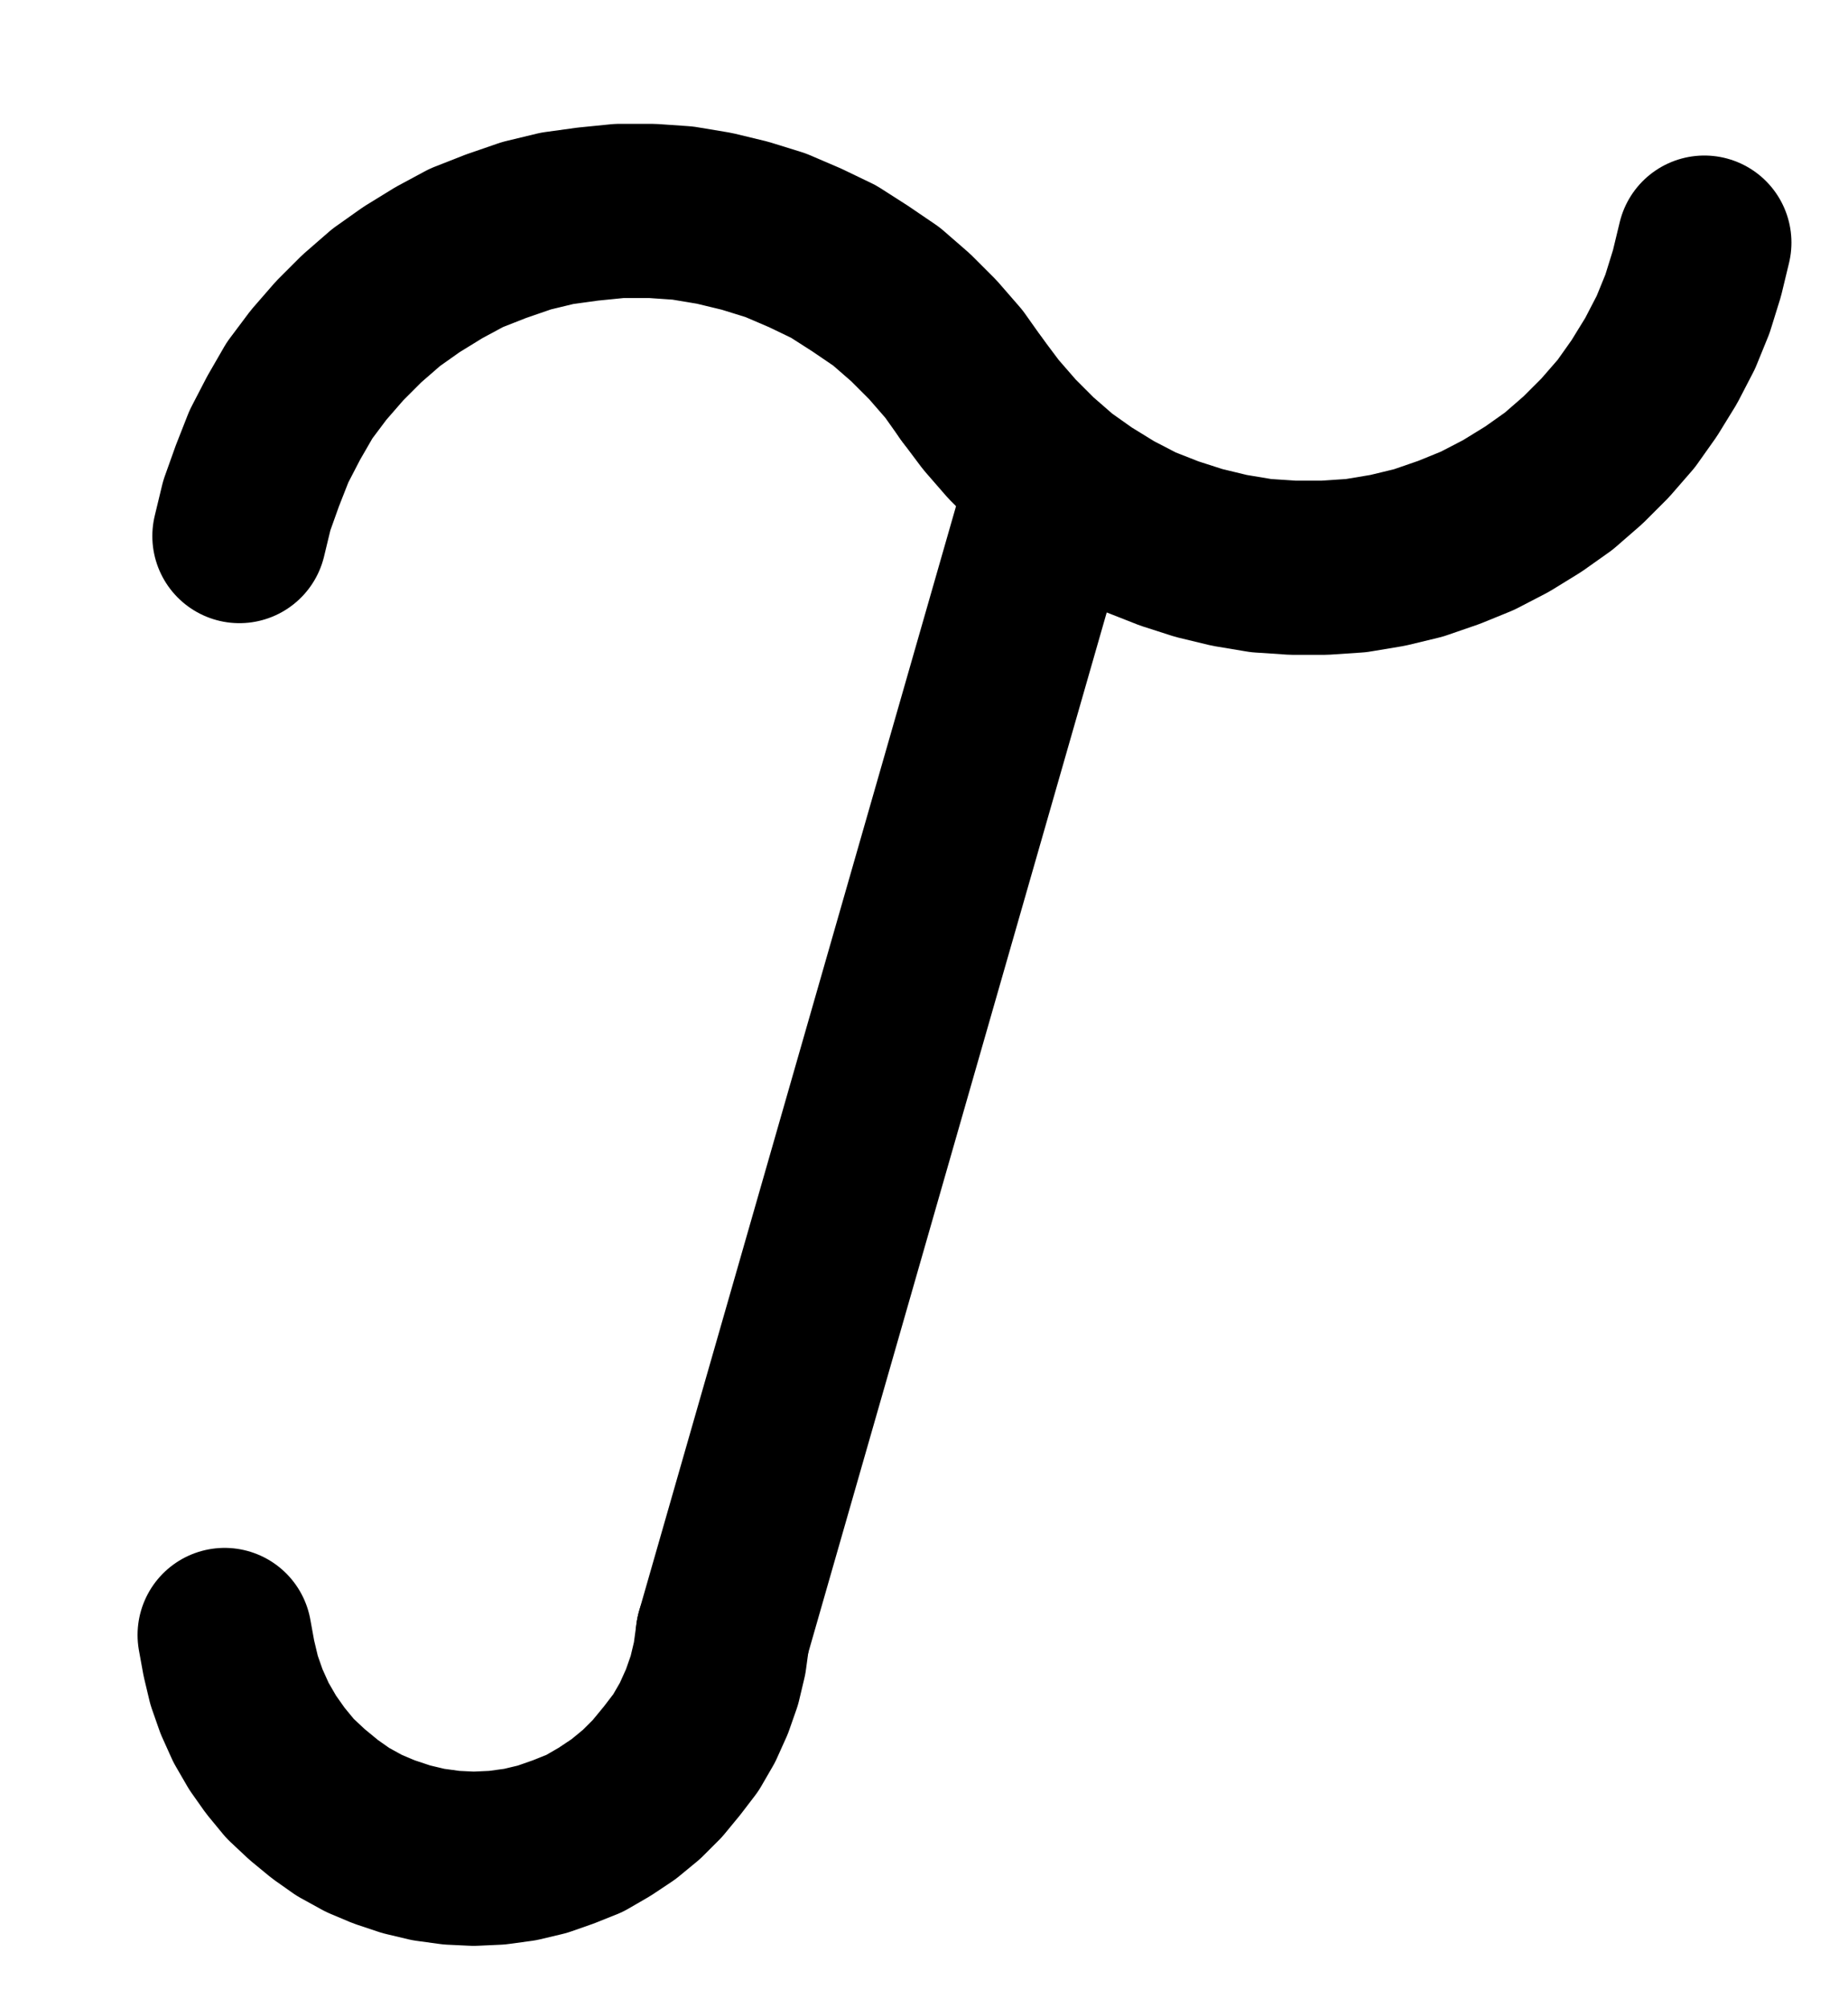 <?xml version="1.0" encoding="UTF-8" standalone="no"?>
<!-- Created with Inkscape (http://www.inkscape.org/) -->

<svg
   version="1.1"
   id="svg1"
   width="280.147"
   height="304.333"
   viewBox="0 0 280.147 304.333"
   sodipodi:docname="Grade.pdf"
   xmlns:inkscape="http://www.inkscape.org/namespaces/inkscape"
   xmlns:sodipodi="http://sodipodi.sourceforge.net/DTD/sodipodi-0.dtd"
   xmlns="http://www.w3.org/2000/svg"
   xmlns:svg="http://www.w3.org/2000/svg">
  <defs
     id="defs1">
    <clipPath
       clipPathUnits="userSpaceOnUse"
       id="clipPath2">
      <path
         d="M 0,0.16 V 1122.56 H 793.6 V 0.16 Z"
         transform="translate(-396.8,-468.8)"
         clip-rule="evenodd"
         id="path2" />
    </clipPath>
    <clipPath
       clipPathUnits="userSpaceOnUse"
       id="clipPath4">
      <path
         d="M 0,0.16 V 1122.56 H 793.6 V 0.16 Z"
         transform="translate(-396.8,-468.8)"
         clip-rule="evenodd"
         id="path4" />
    </clipPath>
    <clipPath
       clipPathUnits="userSpaceOnUse"
       id="clipPath6">
      <path
         d="M 0,0.16 V 1122.56 H 793.6 V 0.16 Z"
         transform="translate(-283.52,-657.6)"
         clip-rule="evenodd"
         id="path6" />
    </clipPath>
    <clipPath
       clipPathUnits="userSpaceOnUse"
       id="clipPath8">
      <path
         d="M 0,0.16 V 1122.56 H 793.6 V 0.16 Z"
         transform="translate(3.3333334e-6)"
         clip-rule="evenodd"
         id="path8" />
    </clipPath>
  </defs>
  <sodipodi:namedview
     id="namedview1"
     pagecolor="#505050"
     bordercolor="#eeeeee"
     borderopacity="1"
     inkscape:showpageshadow="0"
     inkscape:pageopacity="0"
     inkscape:pagecheckerboard="0"
     inkscape:deskcolor="#505050">
    <inkscape:page
       x="0"
       y="0"
       inkscape:label="1"
       id="page1"
       width="280.147"
       height="304.333"
       margin="0"
       bleed="0" />
  </sodipodi:namedview>
  <g
     id="g1"
     inkscape:groupmode="layer"
     inkscape:label="1">
    <path
       id="path1"
       d="m 0,0 -2.72,-3.84 -3.2,-3.68 -3.36,-3.36 -3.68,-3.2 -4,-2.72 -4,-2.56 -4.32,-2.08 -4.48,-1.92 -4.64,-1.44 -4.64,-1.12 -4.8,-0.8 -4.64,-0.32 h -4.96 l -4.8,0.48 -4.64,0.64 -4.64,1.12 -4.64,1.6 -4.48,1.76 -4.16,2.24 -4.16,2.56 -3.84,2.72 -3.68,3.2 -3.36,3.36 -3.2,3.68 -2.88,3.84 -2.4,4.16 -2.24,4.32 -1.76,4.48 -1.6,4.48 -1.12,4.64"
       style="fill:none;stroke:#000000;stroke-width:26.4;stroke-linecap:round;stroke-linejoin:round;stroke-miterlimit:10;stroke-dasharray:none;stroke-opacity:1"
       transform="translate(147.333,59.013)"
       clip-path="url(#clipPath2)" />
    <path
       id="path3"
       d="m 0,0 2.88,3.84 3.2,3.68 3.36,3.36 3.68,3.2 3.84,2.72 4.16,2.56 4.32,2.24 4.48,1.76 4.48,1.44 4.64,1.12 4.8,0.8 4.8,0.32 h 4.8 L 58.24,26.72 63.04,25.92 67.68,24.8 l 4.64,-1.6 4.32,-1.76 4.32,-2.24 4.16,-2.56 3.84,-2.72 3.68,-3.2 L 96,7.36 99.2,3.68 101.92,-0.16 l 2.56,-4.16 2.24,-4.32 1.76,-4.32 1.44,-4.64 1.12,-4.64"
       style="fill:none;stroke:#000000;stroke-width:26.4;stroke-linecap:round;stroke-linejoin:round;stroke-miterlimit:10;stroke-dasharray:none;stroke-opacity:1"
       transform="translate(147.333,59.013)"
       clip-path="url(#clipPath4)" />
    <path
       id="path5"
       d="m 0,0 0.64,3.52 0.8,3.36 1.12,3.2 1.44,3.2 1.76,3.04 1.92,2.72 2.24,2.72 2.56,2.4 2.72,2.24 2.72,1.92 3.2,1.76 3.04,1.28 3.36,1.12 3.36,0.8 3.52,0.48 3.36,0.16 3.52,-0.16 3.52,-0.48 L 48.16,32.48 51.36,31.36 54.56,30.08 57.6,28.32 60.48,26.4 63.2,24.16 65.6,21.76 67.84,19.04 69.92,16.32 71.68,13.28 73.12,10.08 74.24,6.88 75.04,3.52 75.52,0"
       style="fill:none;stroke:#000000;stroke-width:26.4;stroke-linecap:round;stroke-linejoin:round;stroke-miterlimit:10;stroke-dasharray:none;stroke-opacity:1"
       transform="translate(34.053,247.813)"
       clip-path="url(#clipPath6)" />
    <path
       id="path7"
       d="M 359.04,657.6 408.16,486.4"
       style="fill:none;stroke:#000000;stroke-width:26.4;stroke-linecap:round;stroke-linejoin:round;stroke-miterlimit:10;stroke-dasharray:none;stroke-opacity:1"
       transform="translate(-249.467,-409.787)"
       clip-path="url(#clipPath8)" />
  </g>
</svg>
